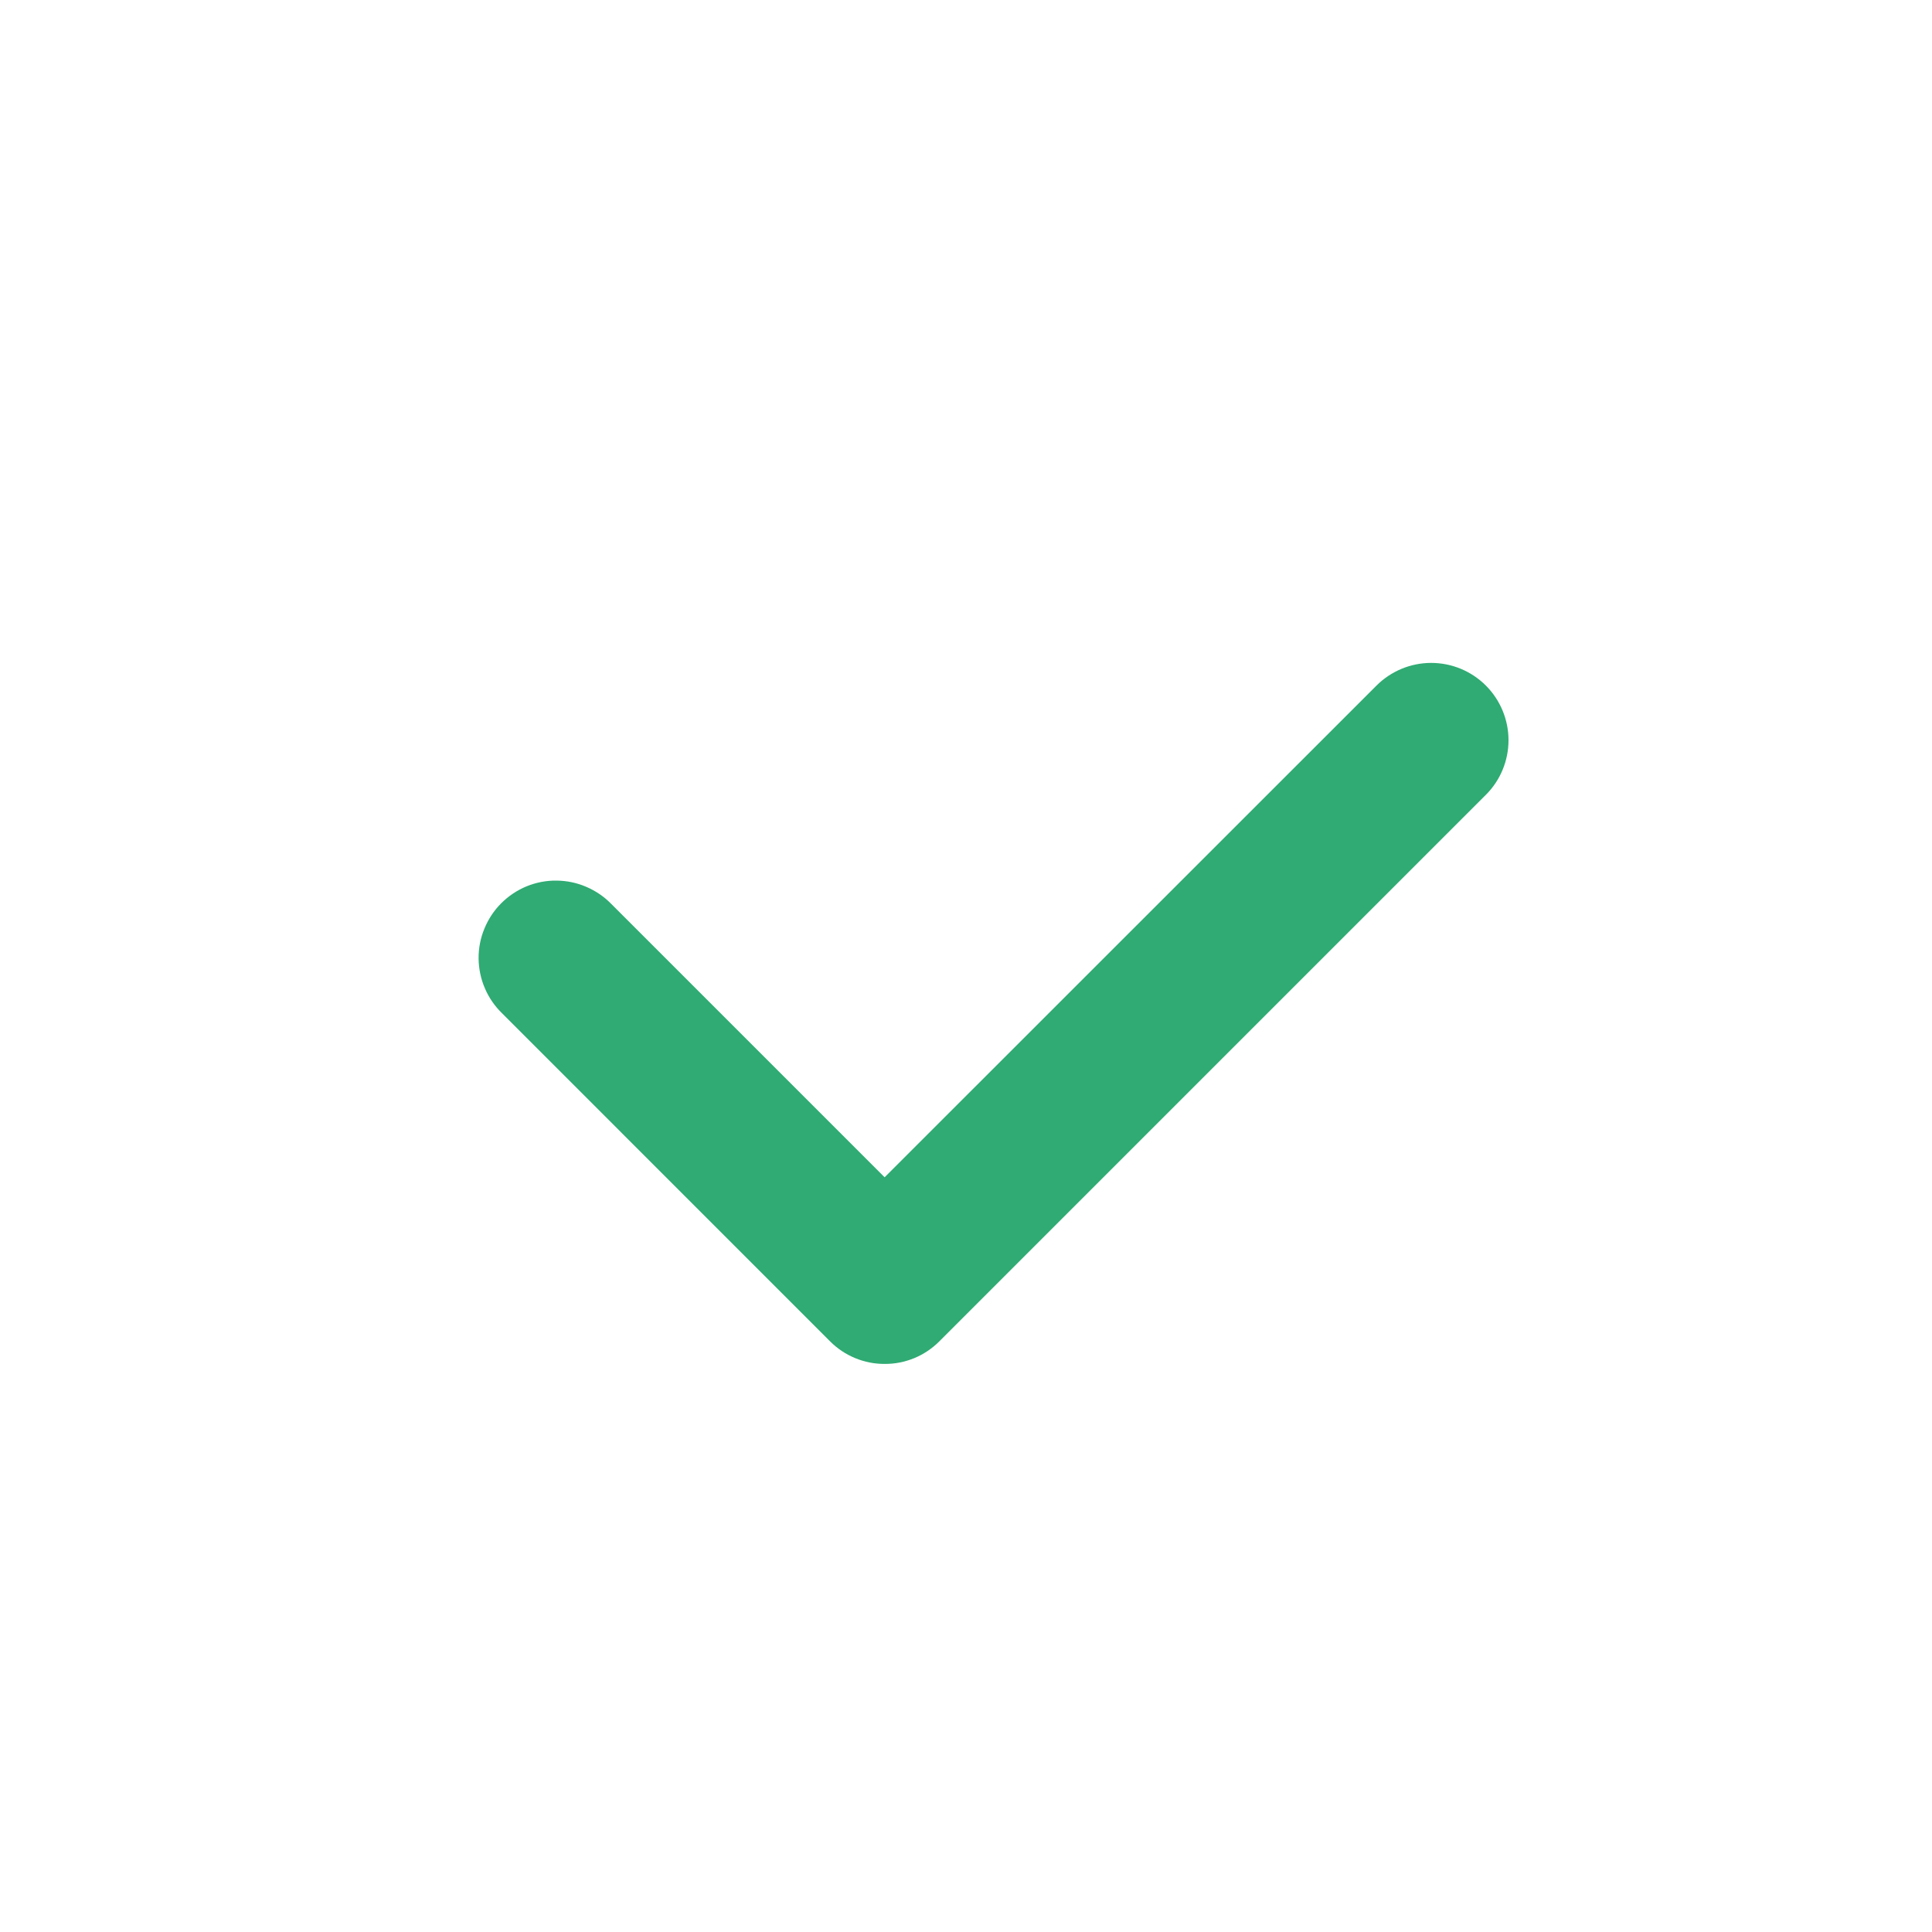 <svg width="25" height="25" viewBox="0 0 25 25" fill="none" xmlns="http://www.w3.org/2000/svg">
<path d="M11.448 17.649C11.317 17.65 11.187 17.624 11.066 17.574C10.944 17.524 10.834 17.45 10.741 17.357L6.499 13.114C6.404 13.022 6.327 12.912 6.275 12.79C6.222 12.668 6.195 12.537 6.193 12.404C6.192 12.271 6.217 12.139 6.268 12.017C6.318 11.894 6.392 11.782 6.486 11.688C6.58 11.594 6.691 11.52 6.814 11.469C6.937 11.419 7.069 11.393 7.201 11.395C7.334 11.396 7.465 11.423 7.587 11.476C7.709 11.528 7.82 11.604 7.912 11.699L11.447 15.234L17.812 8.871C18 8.684 18.254 8.578 18.519 8.578C18.785 8.578 19.039 8.683 19.227 8.871C19.414 9.058 19.52 9.313 19.52 9.578C19.52 9.843 19.415 10.098 19.227 10.285L12.155 17.357C12.062 17.45 11.952 17.524 11.831 17.574C11.709 17.624 11.579 17.65 11.448 17.649Z" fill="#2FAB73"/>
</svg>

